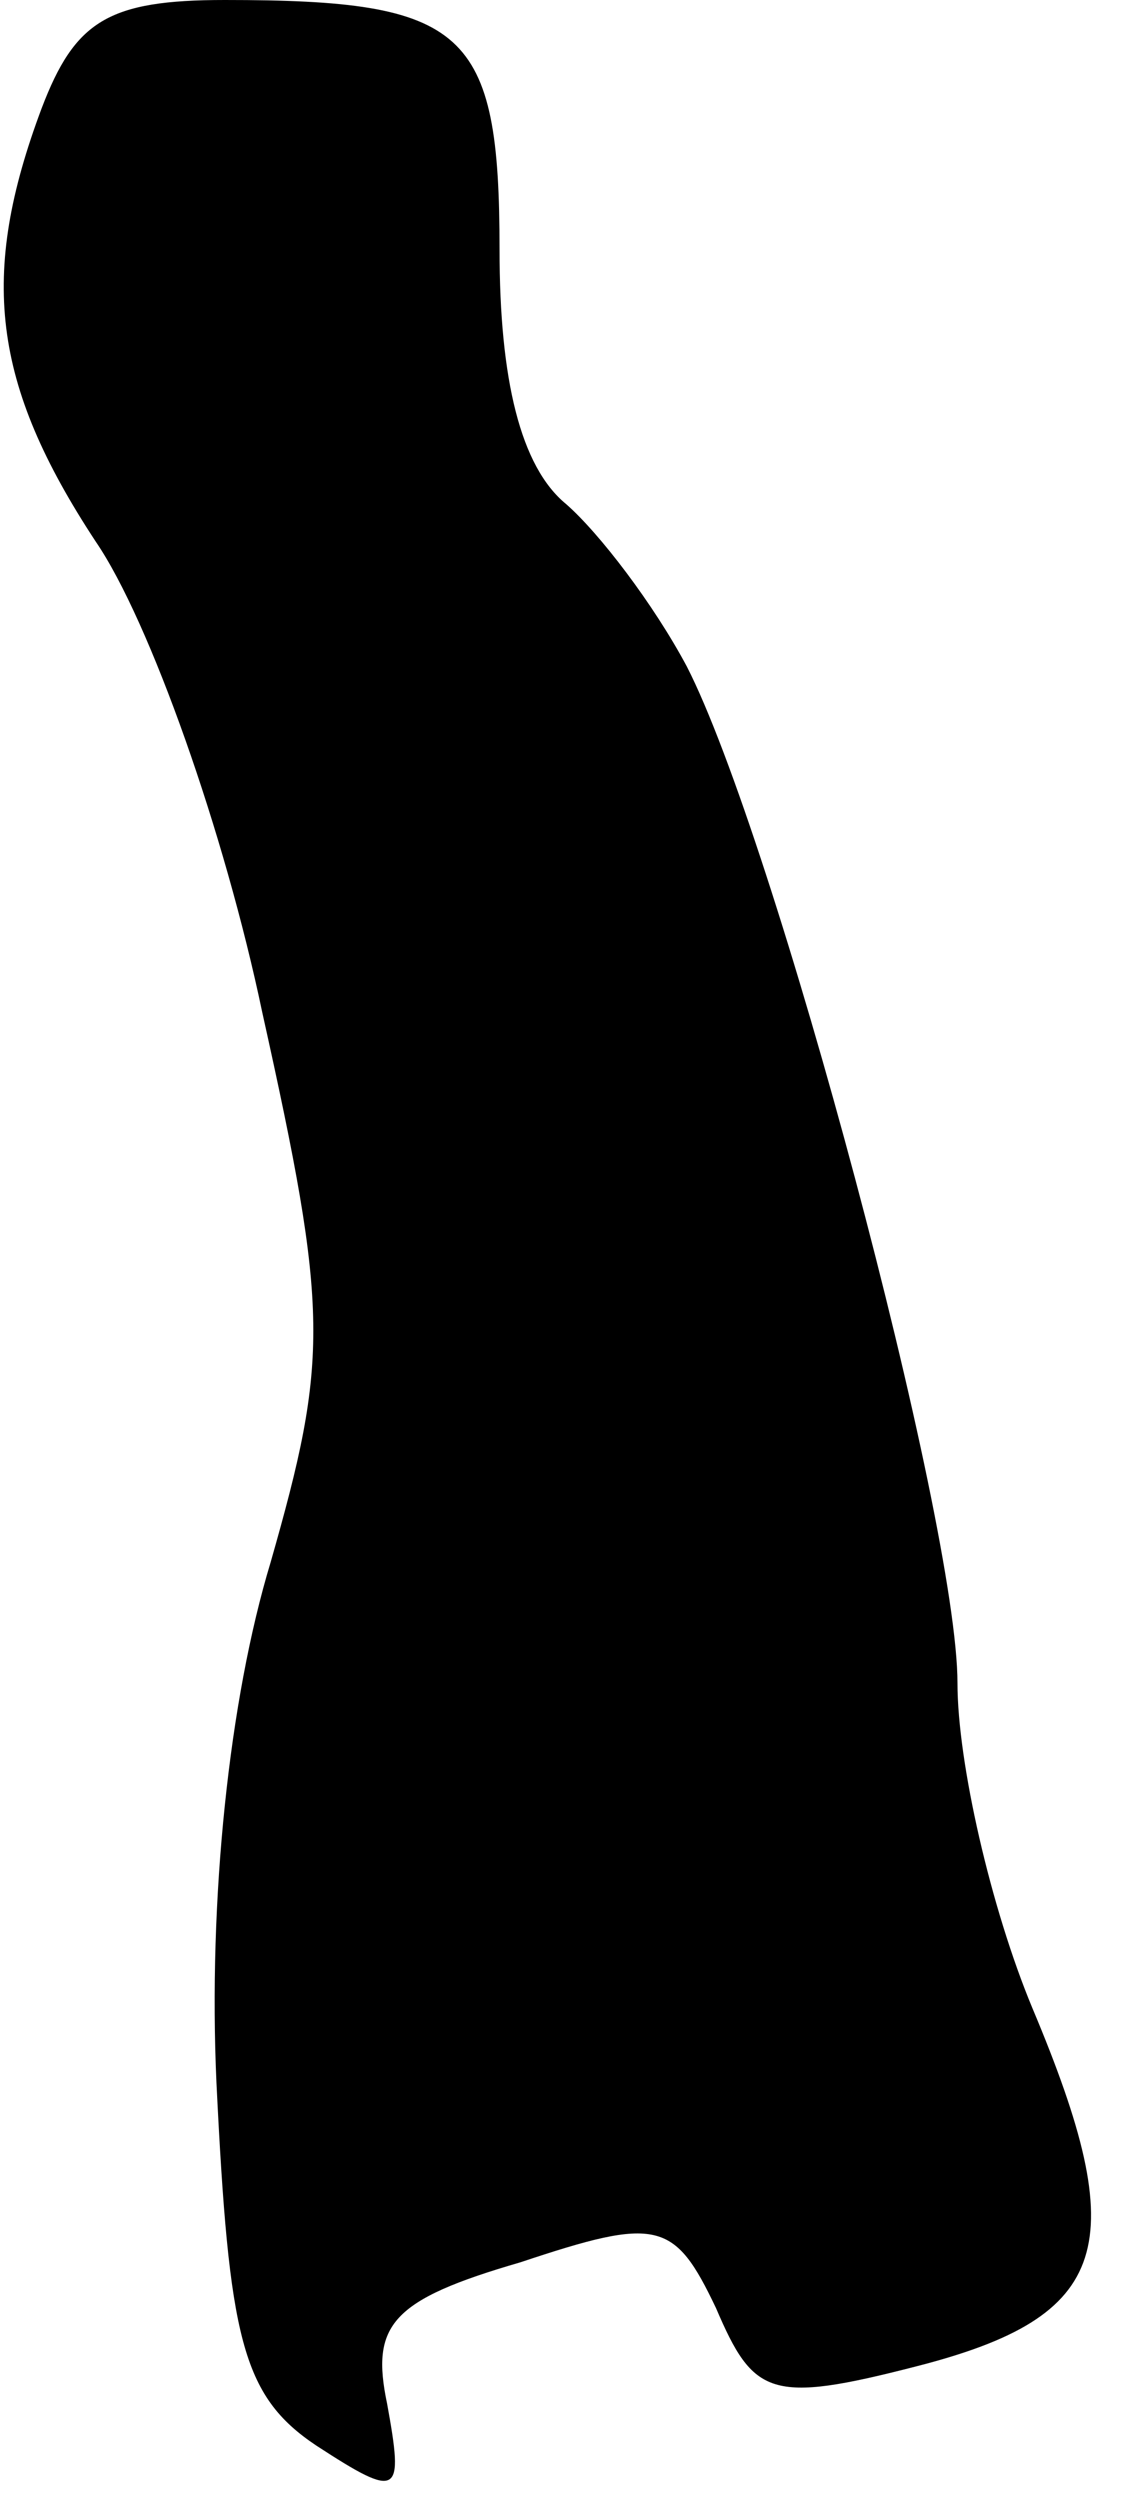 <?xml version="1.0" standalone="no"?>
<!DOCTYPE svg PUBLIC "-//W3C//DTD SVG 20010904//EN"
 "http://www.w3.org/TR/2001/REC-SVG-20010904/DTD/svg10.dtd">
<svg version="1.0" xmlns="http://www.w3.org/2000/svg"
 width="27pt" height="60pt" viewBox="0 0 27 60"
 preserveAspectRatio="xMidYMid meet">
<g transform="translate(0,60) scale(0.1,-0.1)"
fill="#000000" stroke="none">
<path fill="#000000" stroke="none" d="M10 574 c-15 -40 -12 -66 13 -104 13
-19 31 -70 40 -113 16 -72 16 -83 2 -132 -10 -33 -15 -81 -13 -125 3 -61 6
-75 24 -87 20 -13 21 -12 17 10 -4 19 1 25 32 34 33 11 37 10 47 -11 9 -21 13
-23 48 -14 47 12 52 29 28 86 -10 24 -18 59 -18 78 0 39 -44 203 -65 244 -8
15 -21 32 -29 39 -11 9 -16 30 -16 61 0 53 -8 60 -66 60 -28 0 -36 -5 -44 -26z"/>
</g>
</svg>
